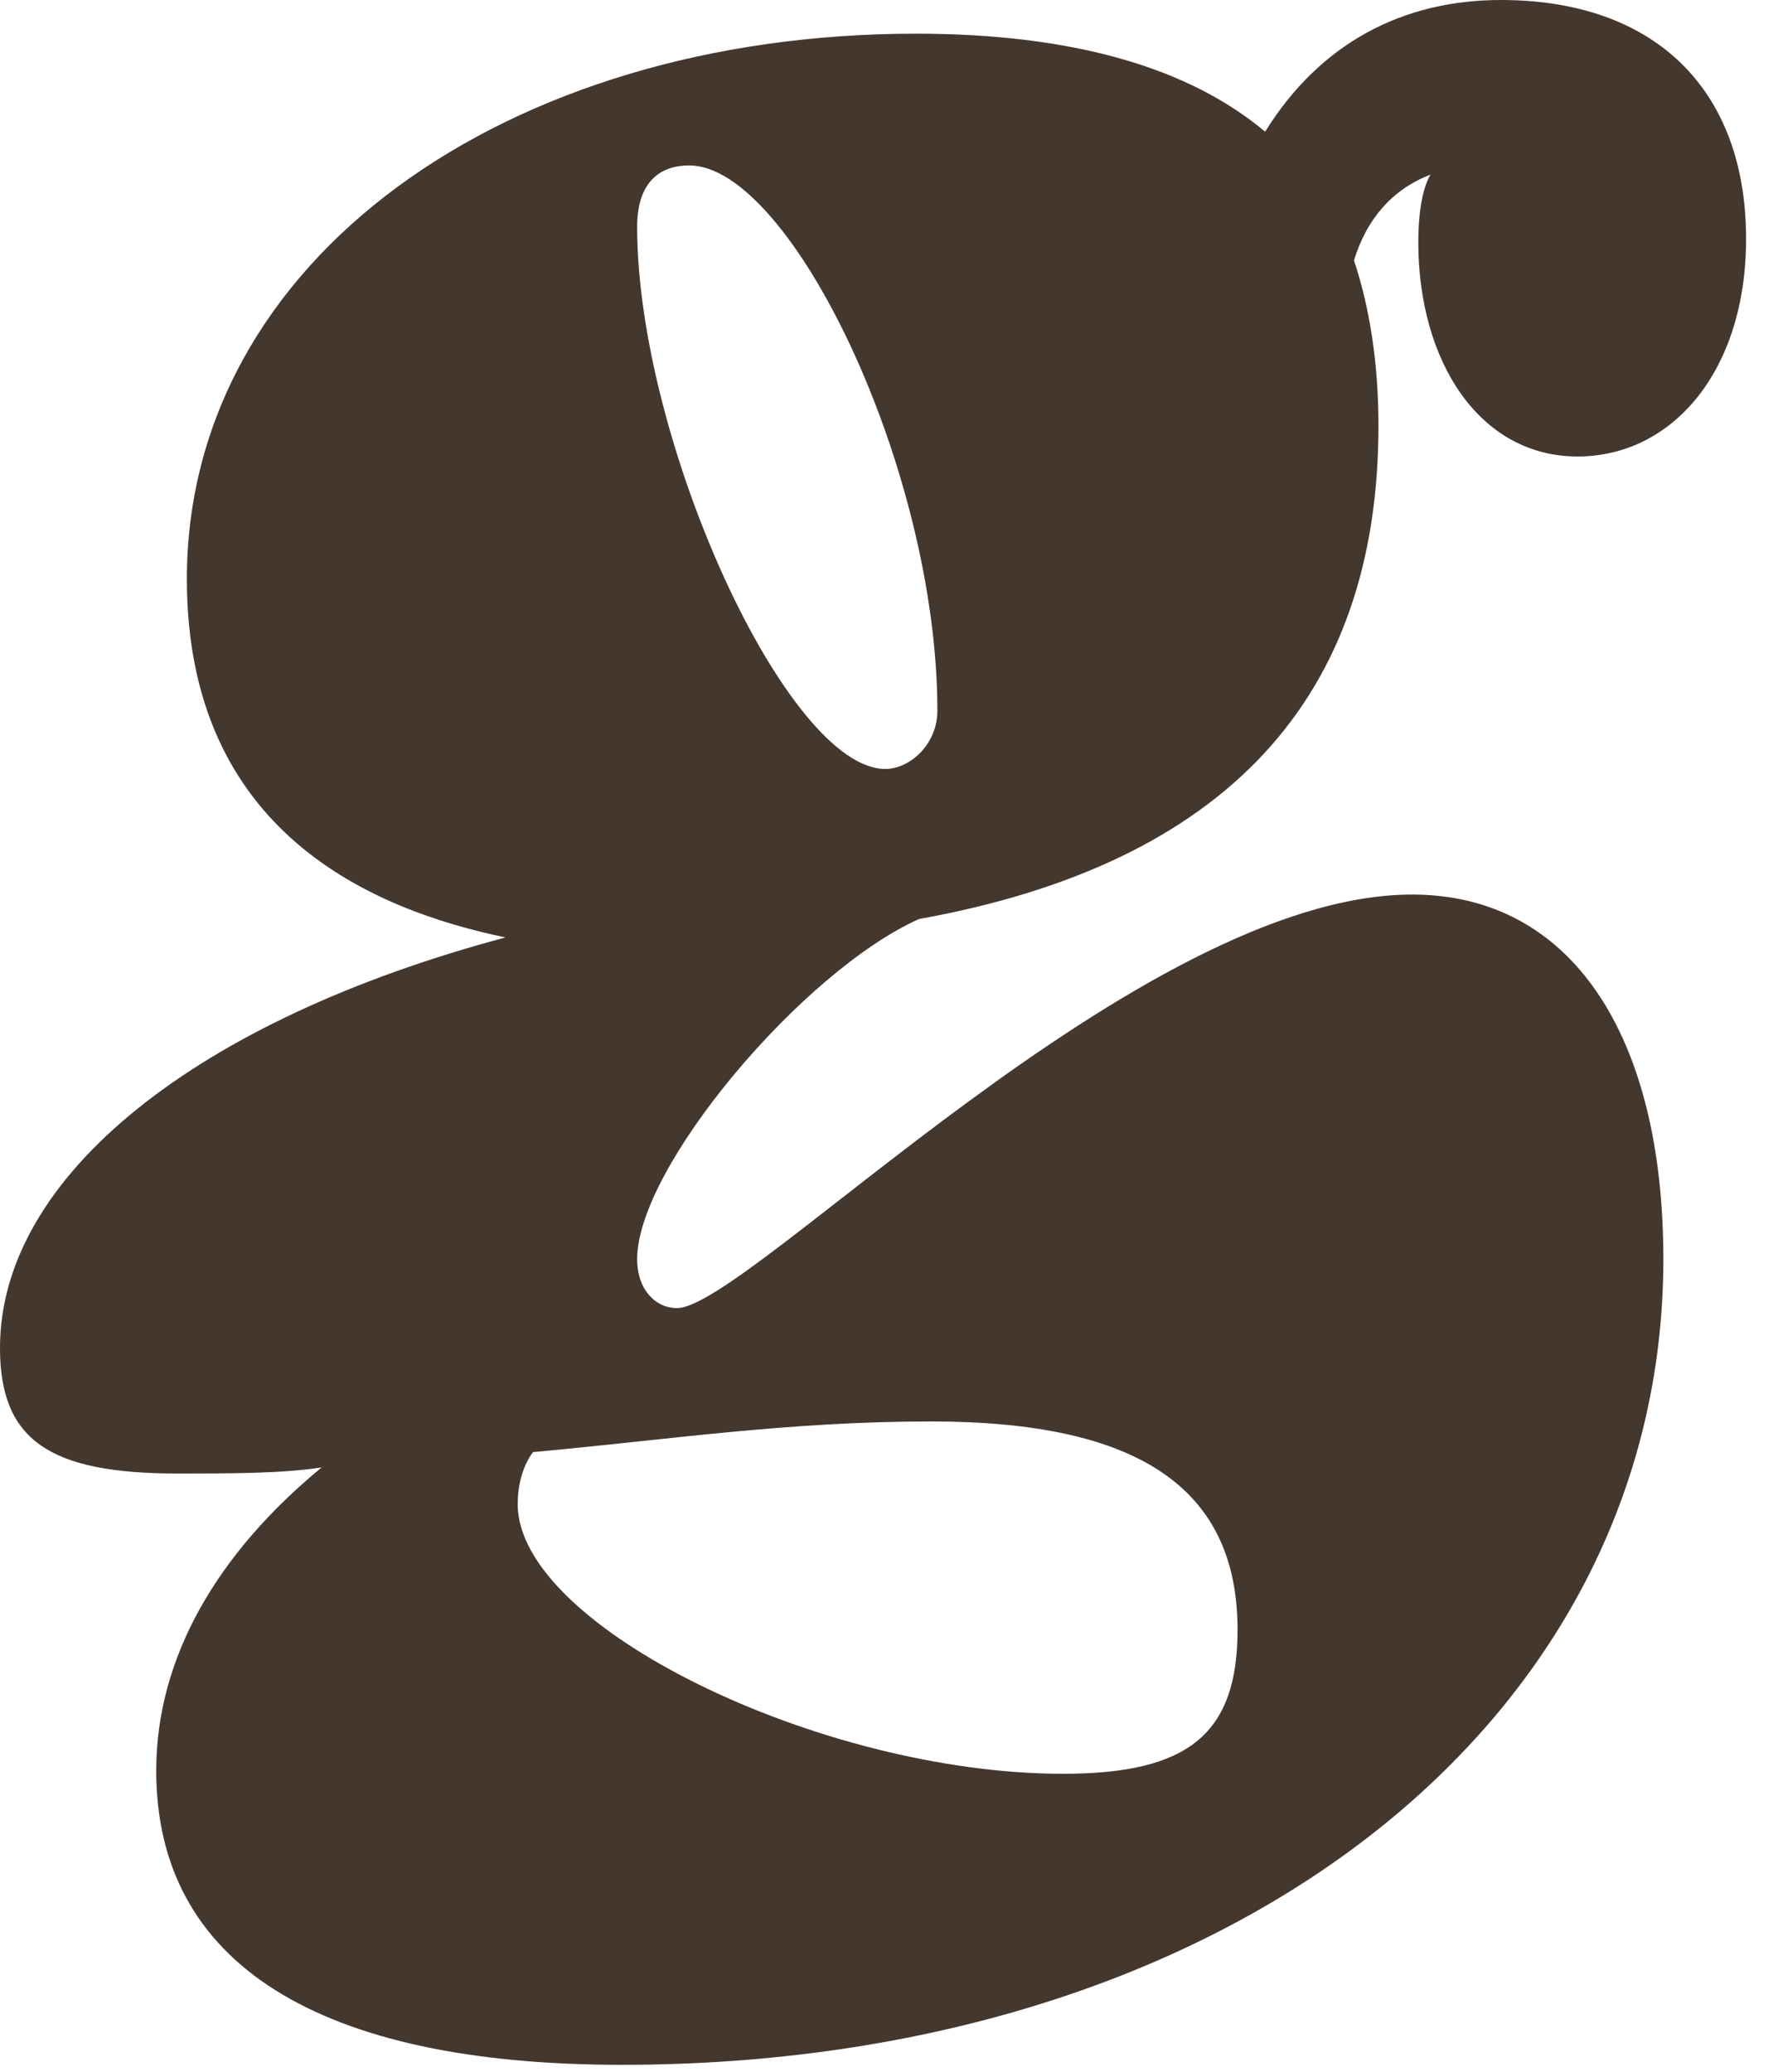 <svg width="37" height="43" viewBox="0 0 37 43" fill="none" xmlns="http://www.w3.org/2000/svg">
<path d="M28.097 5.403C28.415 6.357 28.605 7.501 28.605 8.836C28.605 14.493 25.427 17.926 19.07 19.07C16.655 20.151 13.222 24.219 13.222 26.126C13.222 26.762 13.604 27.143 14.049 27.143C15.511 27.143 23.647 18.562 29.305 18.562C32.61 18.562 34.517 21.486 34.517 26.126C34.517 35.789 25.427 42.845 12.904 42.845C6.611 42.845 3.242 40.747 3.242 36.742C3.242 34.39 4.513 32.229 6.675 30.449C5.848 30.576 4.768 30.576 3.687 30.576C1.017 30.576 0 29.877 0 27.97C0 24.41 4.068 21.168 10.489 19.452C7.755 18.88 3.878 17.29 3.878 12.014C3.878 5.403 10.489 0.699 19.007 0.699C22.249 0.699 24.664 1.398 26.253 2.733C27.398 0.89 29.114 0 31.148 0C34.327 0 36.234 1.843 36.234 4.958C36.234 7.692 34.708 9.472 32.737 9.472C30.703 9.472 29.432 7.501 29.432 5.022C29.432 4.513 29.495 3.941 29.686 3.623C28.86 3.941 28.351 4.577 28.097 5.403ZM11.061 30.131C10.87 30.385 10.743 30.767 10.743 31.212C10.743 33.754 17.036 36.806 22.058 36.806C24.664 36.806 25.681 35.979 25.681 33.818C25.681 30.894 23.647 29.495 19.325 29.495C16.337 29.495 13.858 29.877 11.061 30.131ZM14.303 3.433C13.604 3.433 13.222 3.878 13.222 4.704C13.222 9.154 16.337 15.956 18.371 15.956C18.88 15.956 19.452 15.447 19.452 14.748C19.452 9.726 16.401 3.433 14.303 3.433Z" fill="#44372E"/>
</svg>
